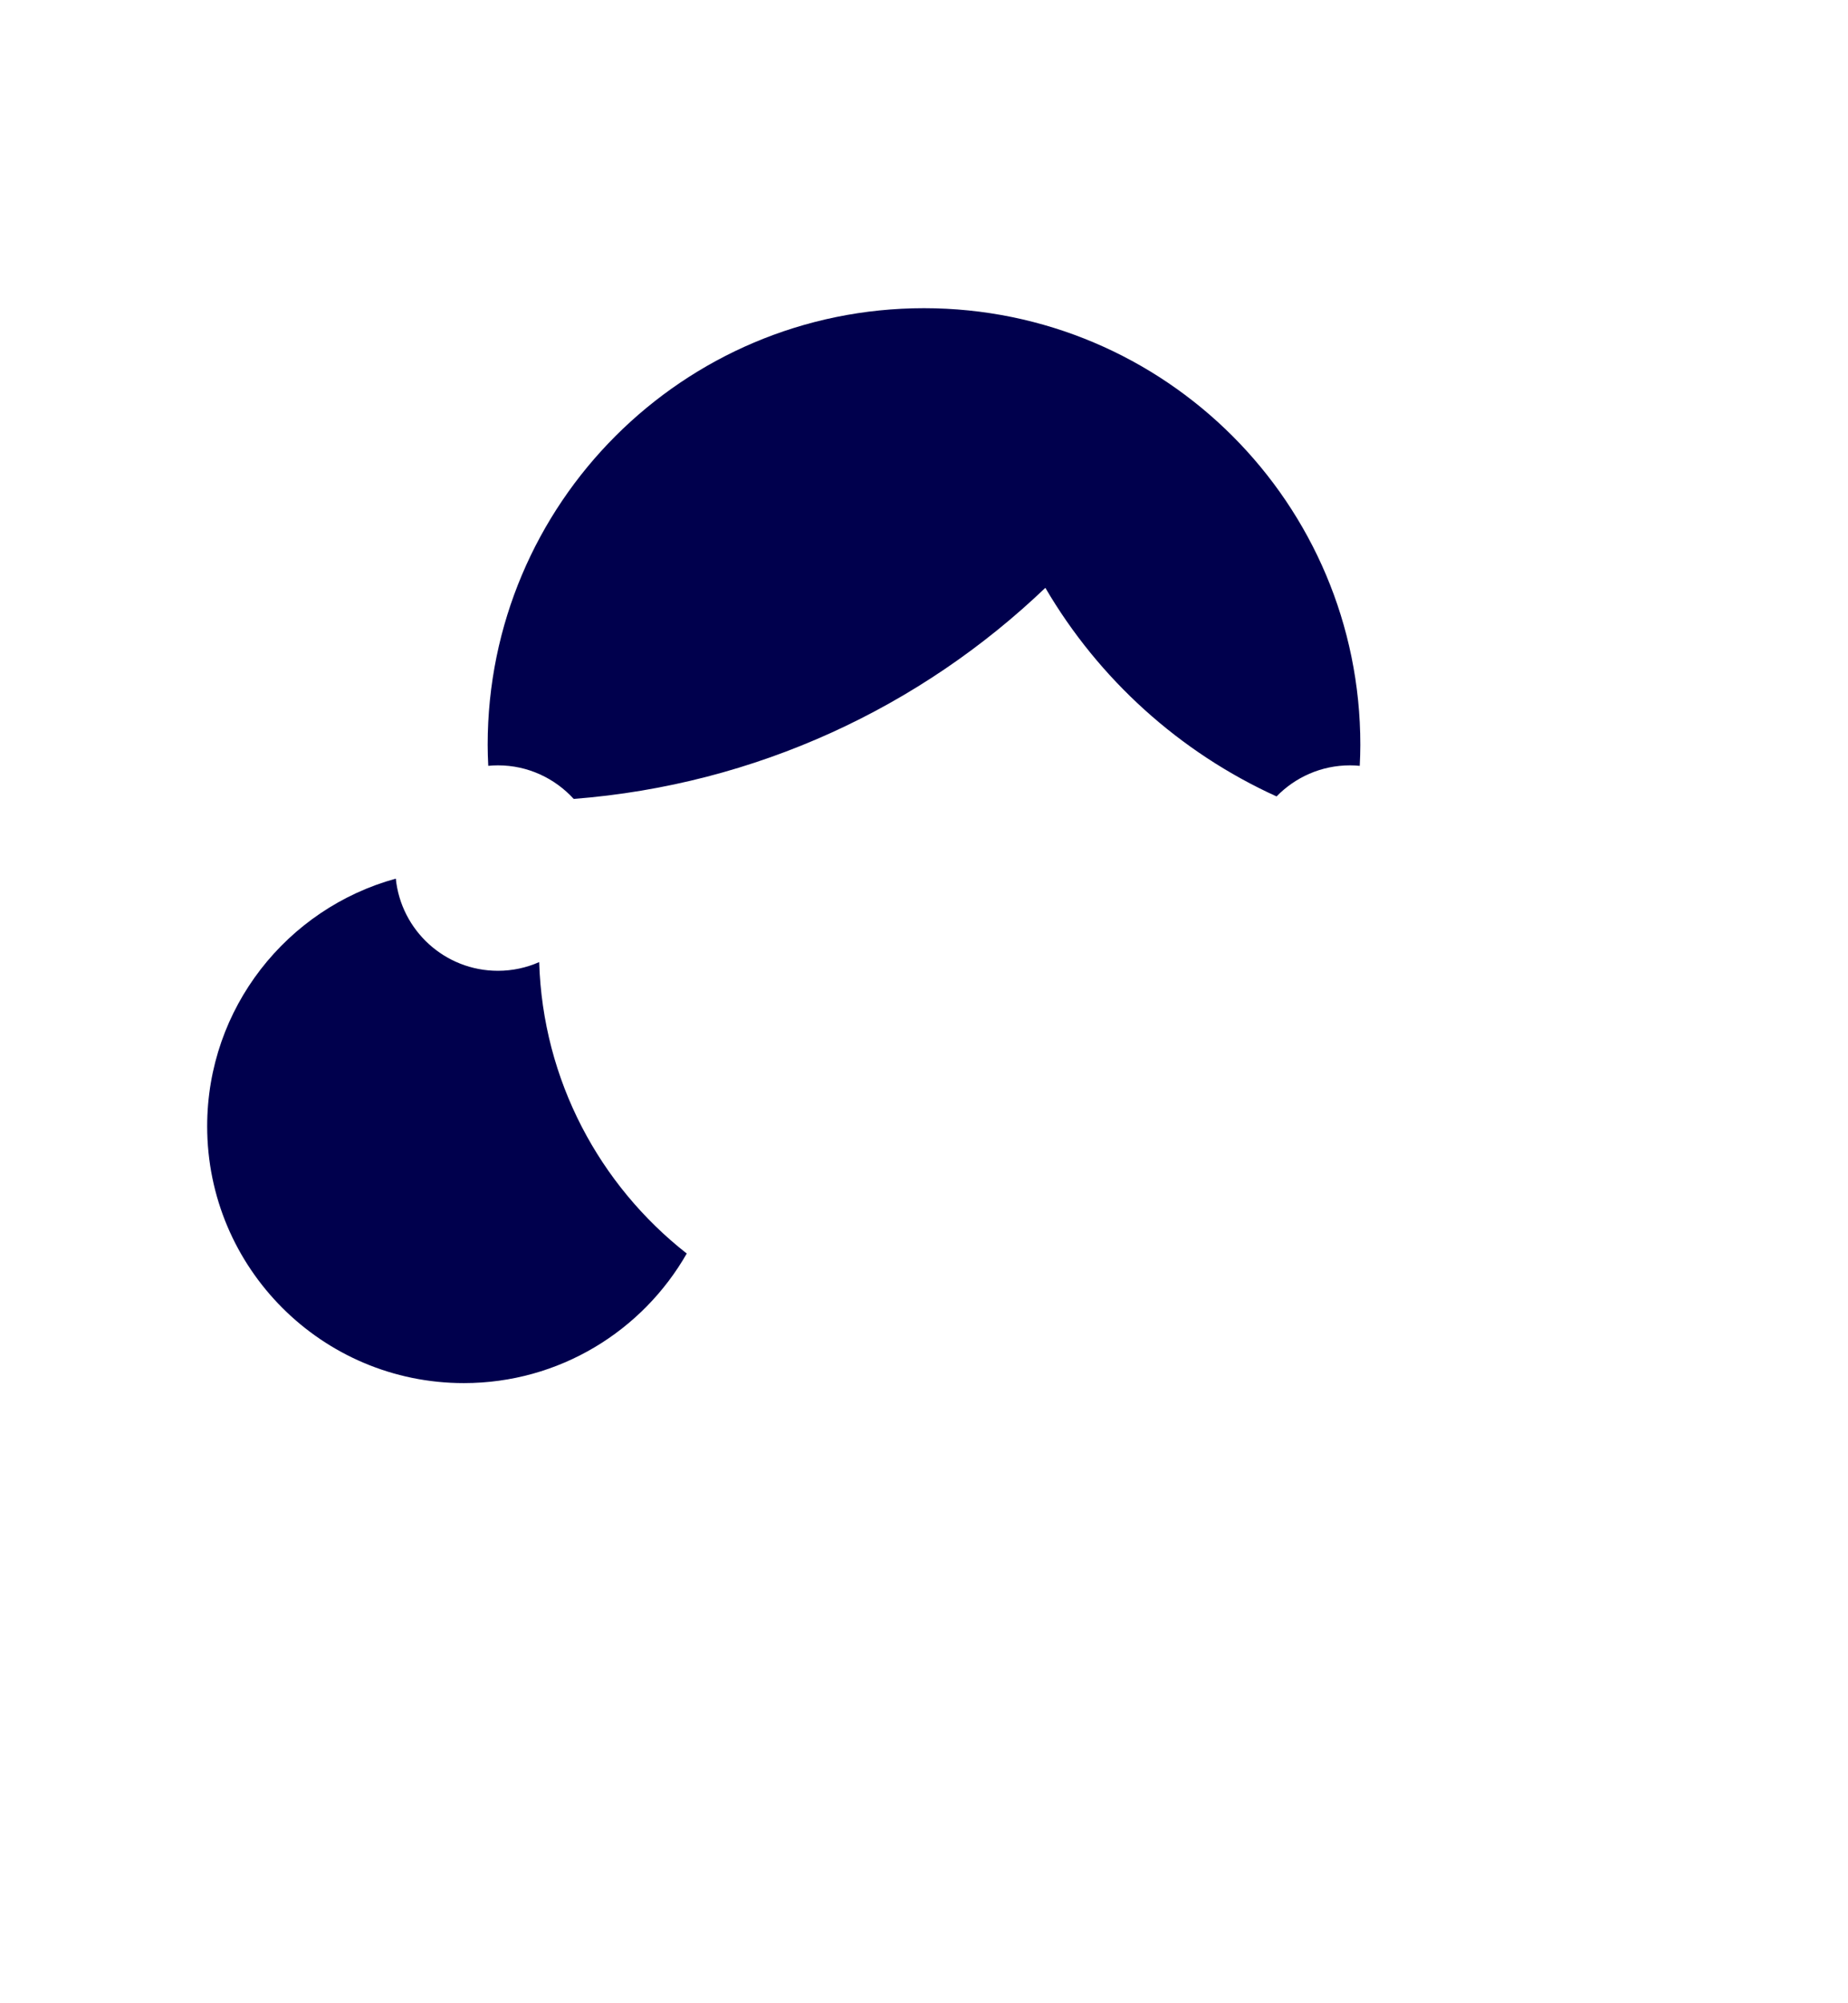 <svg width="360" height="390" viewBox="0 0 360 390" fill="none" xmlns="http://www.w3.org/2000/svg">
<rect width="360" height="390" fill="#1E1E1E"/>
<g id="Avatars - 01">
<rect width="5660" height="7270" transform="translate(-2400 -3440)" fill="white"/>
<g id="head/hair/long/07">
<path id="long-07" fill-rule="evenodd" clip-rule="evenodd" d="M95 145C95 98.056 133.056 60 180 60C226.944 60 265 98.056 265 145C265 146.375 264.955 147.738 264.886 149.096C264.264 149.037 263.637 149 263 149C257.382 149 252.313 151.324 248.68 155.054C229.801 146.473 214.047 132.222 203.639 114.44C179.359 137.652 147.295 152.781 111.759 155.536C108.102 151.529 102.853 149 97 149C96.364 149 95.736 149.037 95.116 149.096C95.047 147.738 95 146.375 95 145ZM97 188.999C99.86 188.999 102.575 188.389 105.035 187.307C105.732 210.345 116.832 230.756 133.782 244.043C125.168 259.108 108.955 269.268 90.359 269.268C62.745 269.268 40.359 246.882 40.359 219.268C40.359 196.244 55.926 176.868 77.105 171.057C78.135 181.136 86.648 188.999 97 188.999Z" fill="#00004D"/>
</g>
</g>
</svg>
